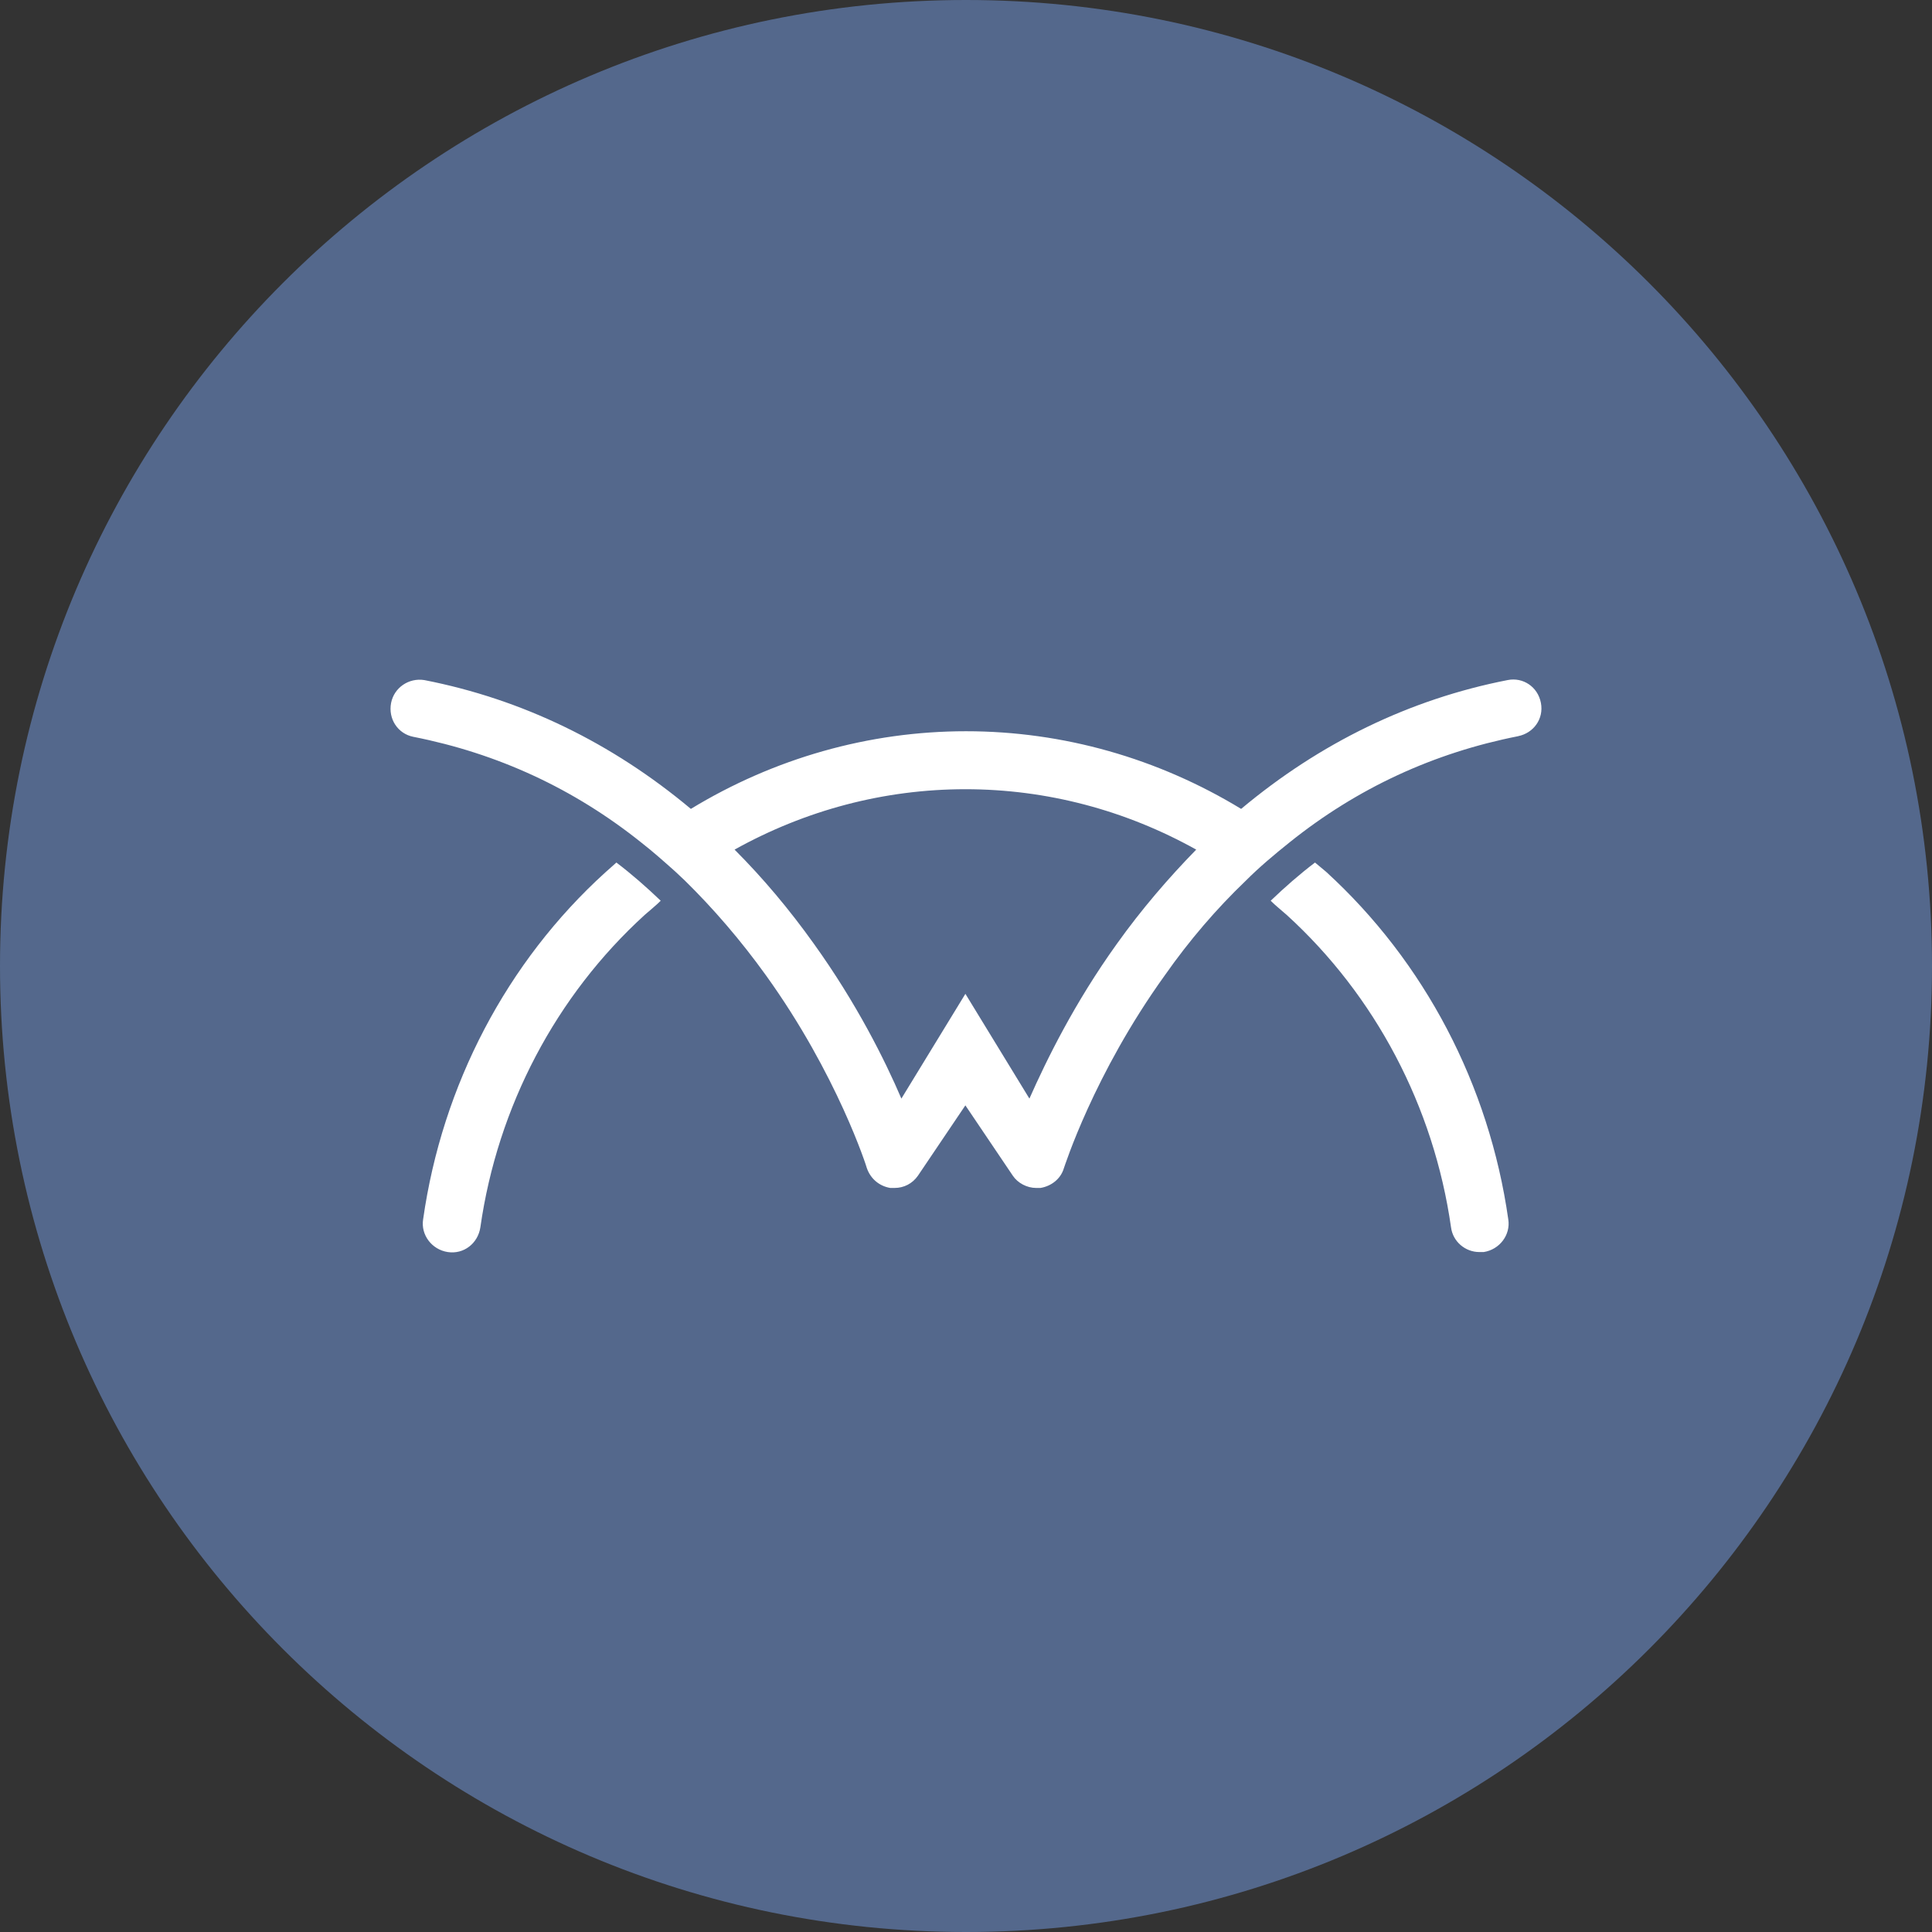 <svg width="1024" height="1024" fill="none" xmlns="http://www.w3.org/2000/svg"><rect width="100%" height="100%" fill="#333333" stroke="none"/><g clip-path="url(#a)"><path d="M512 1024c282.77 0 512-229.23 512-512S794.77 0 512 0 0 229.23 0 512s229.23 512 512 512Z" fill="#54688C"/><path d="M634.02 450.31c-37.52-20.91-79.28-32.01-122.34-32.01s-84.82 11.11-122.34 32.01c15.01 15.03 29.03 31.69 42.08 49.98 22.51 31.36 37.52 61.41 46.33 81.99l33.93-55.53 33.93 55.53c9.13-20.58 23.82-50.63 46.33-81.99 13.05-18.29 27.4-34.95 42.08-49.98Zm170.62-60.11c-44.69 8.82-85.15 27.44-121.04 56.19-8.16 6.53-15.99 13.07-23.49 20.58-15.33 14.7-29.69 31.36-42.74 49.98-37.84 52.59-53.18 101.59-53.5 102.24-1.63 5.55-6.52 9.47-12.4 10.45h-2.28c-4.89 0-9.79-2.61-12.4-6.53l-25.12-37.24-25.12 37.24c-2.94 4.25-7.5 6.53-12.4 6.53h-2.28c-5.87-.98-10.44-4.9-12.4-10.45 0-.33-15.66-49.65-53.5-102.24-13.38-18.62-28.06-35.61-43.06-50.31-1.63-1.63-3.59-3.27-5.22-4.9-5.87-5.23-11.74-10.45-17.62-15.03-35.89-28.75-76.34-47.37-121.04-56.19-8.16-1.63-13.38-9.47-11.74-17.97 1.63-8.17 9.46-13.39 17.62-12.09 51.87 10.13 99.51 33.32 141.26 68.27 44.04-26.79 94.28-41.16 145.83-41.16 51.55 0 101.78 14.37 145.83 41.16 41.76-34.95 89.39-58.15 141.26-68.28 8.16-1.63 15.99 3.59 17.62 12.09 1.63 8.49-3.92 16.01-12.07 17.64v.02Zm-483.81 72.19c-52.2 47.37-86.45 112.7-96.57 183.91-1.3 8.17 4.57 16.01 13.05 17.31 8.48 1.31 15.99-4.57 17.29-13.07 9.13-64.03 40.13-122.83 87.11-165.62 2.94-2.61 5.87-4.9 8.48-7.51-7.5-7.19-15.33-14.05-23.49-20.25-2.28 1.96-3.91 3.59-5.87 5.23ZM799.42 646.3c1.3 8.17-4.57 16.01-13.05 17.31h-2.28c-7.5 0-14.03-5.55-15.01-13.07-9.13-64.03-40.13-122.83-87.11-165.62-2.94-2.61-5.87-4.9-8.48-7.51 7.5-7.19 15.33-14.05 23.49-20.25l5.87 4.9c52.2 47.69 86.45 113.03 96.57 184.24Z" fill="#fff"/></g><defs><clipPath id="a"><path fill="#fff" d="M0 0h1024v1024H0z"/></clipPath></defs></svg>
